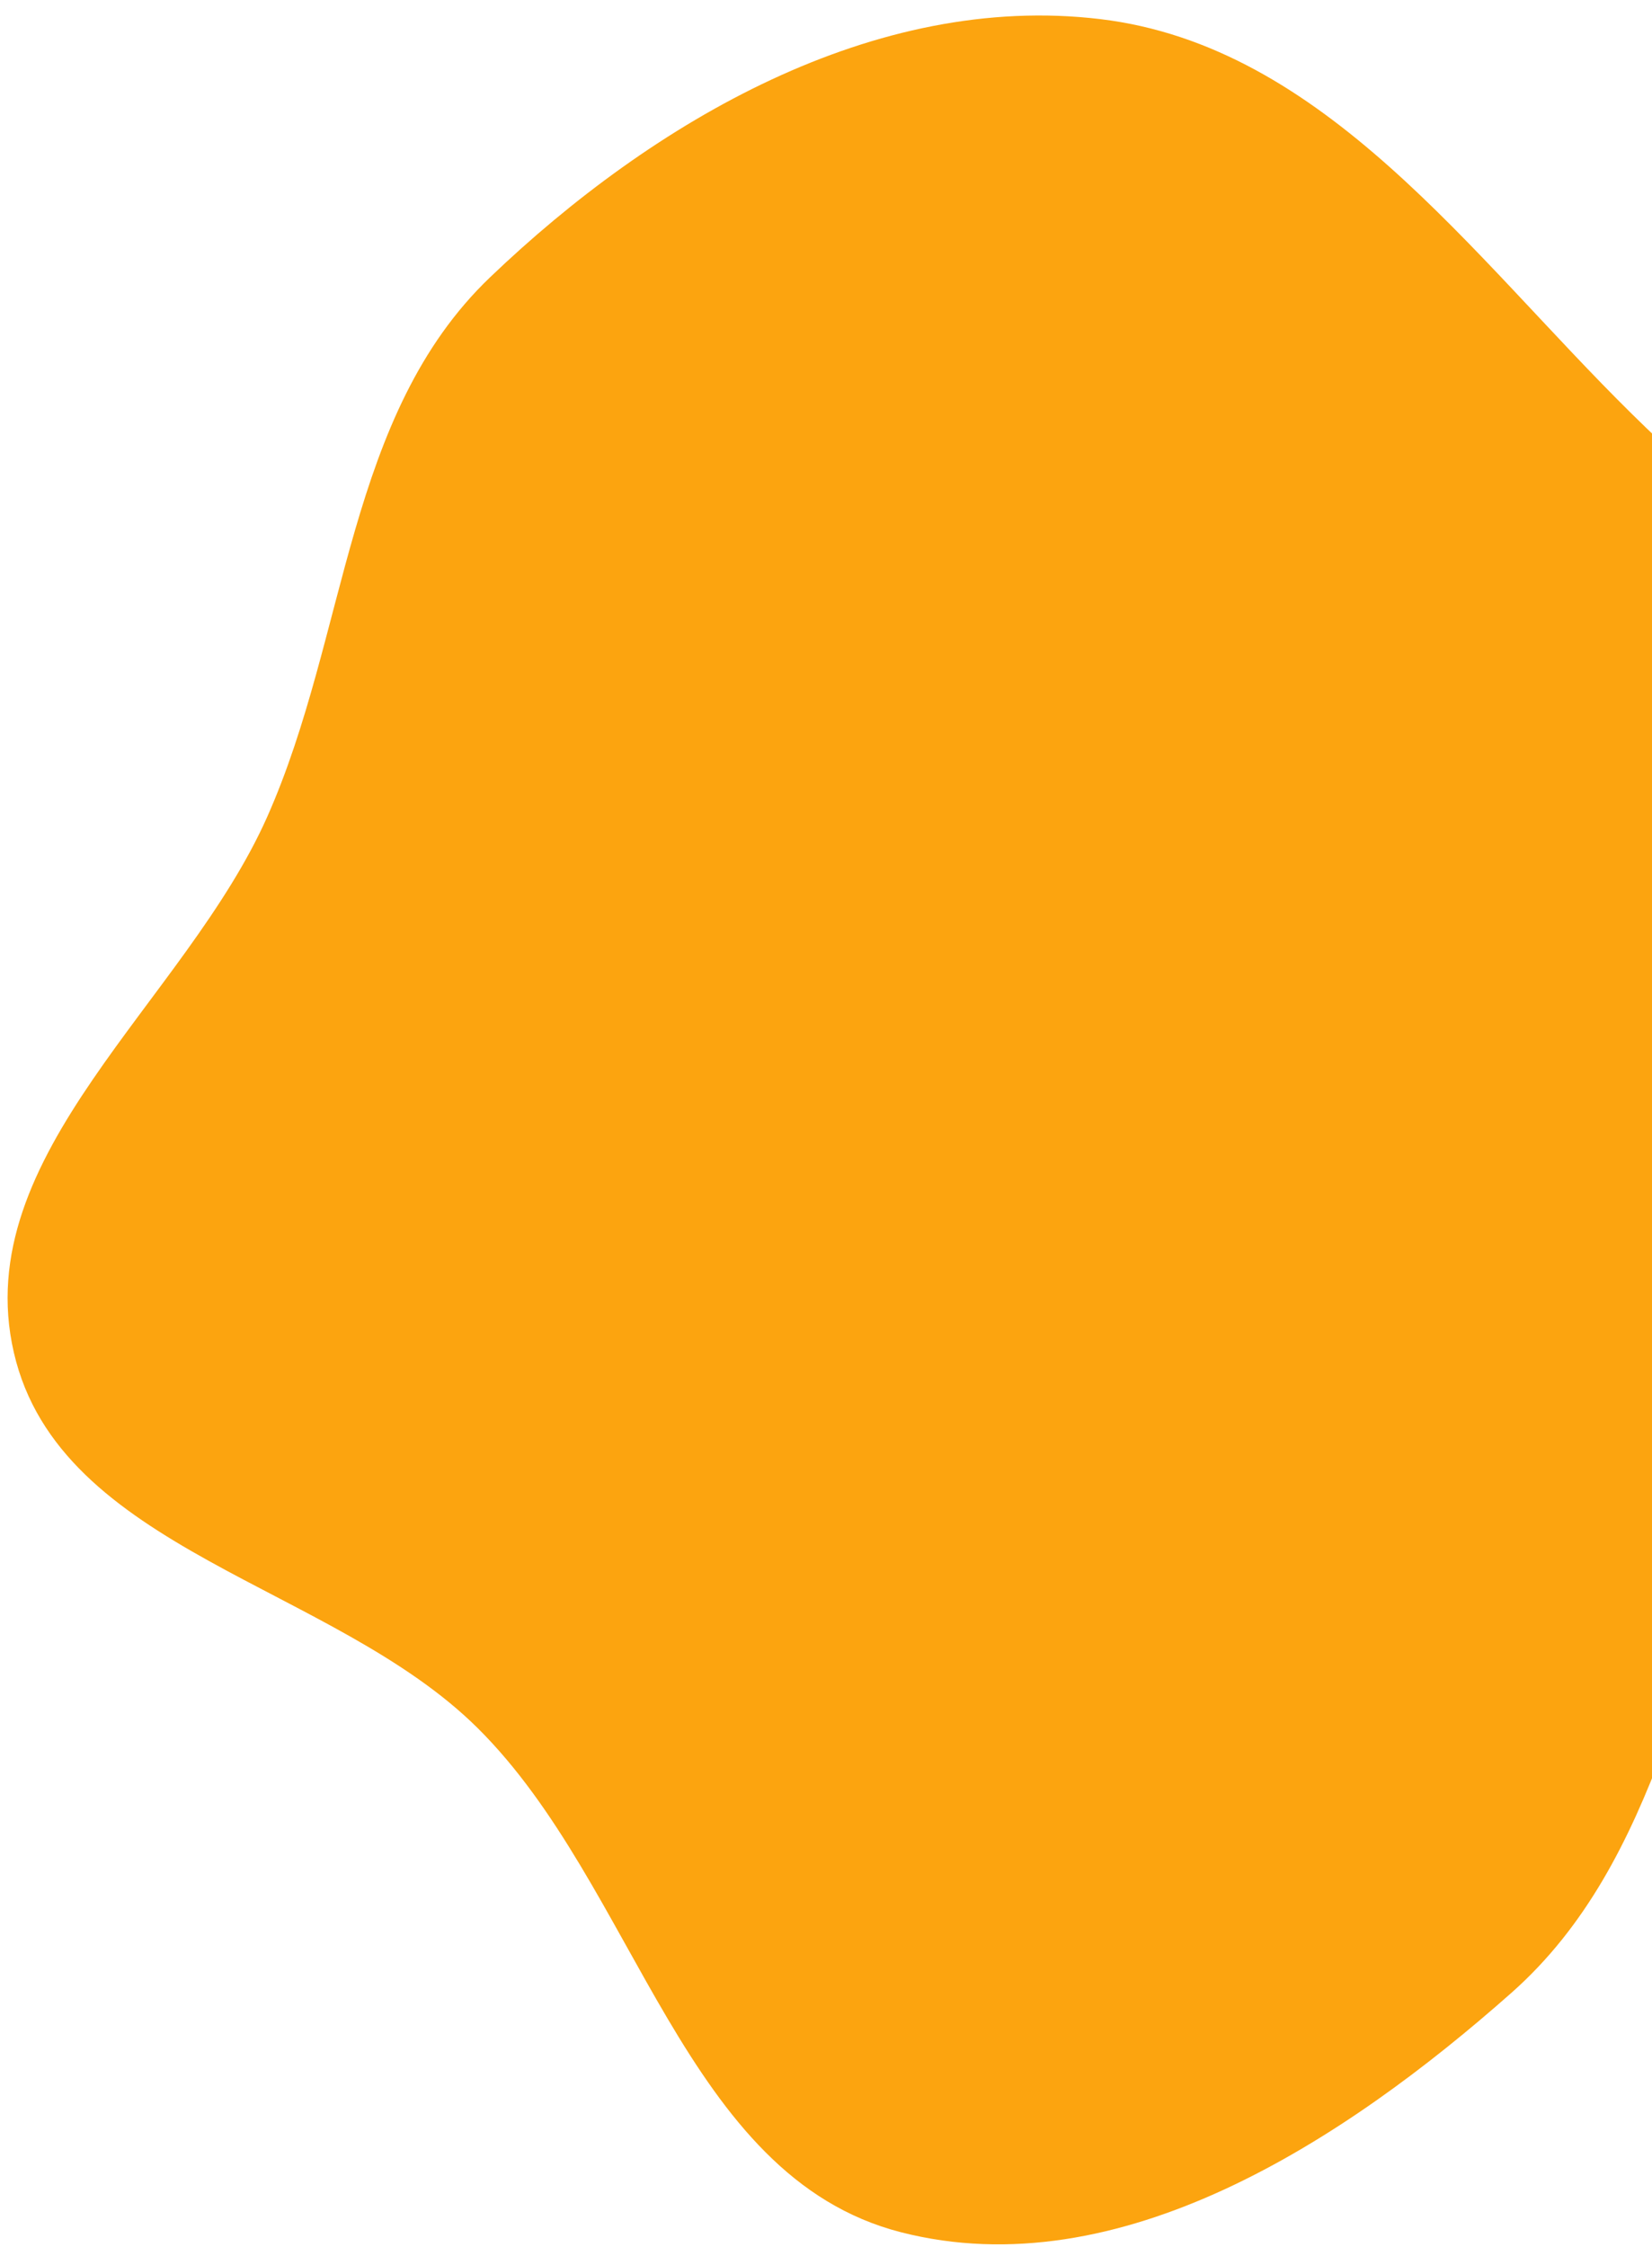 <svg width="50" height="68" viewBox="0 0 50 68" fill="none" xmlns="http://www.w3.org/2000/svg">
<path d="M60.691 27.55C61.485 33.77 56.051 38.668 53.457 44.355C50.945 49.862 50.279 56.292 45.75 60.304C40.679 64.796 33.866 69.242 27.271 67.554C20.683 65.868 19.291 57.089 14.455 52.294C10.073 47.949 1.802 46.932 0.419 40.93C-0.964 34.93 5.612 30.31 8.096 24.701C10.537 19.19 10.477 12.561 14.828 8.396C19.773 3.662 26.472 -0.239 33.297 0.578C40.086 1.39 44.513 7.724 49.396 12.532C53.972 17.038 59.88 21.196 60.691 27.55Z" fill="#FCA40F"/>
</svg>